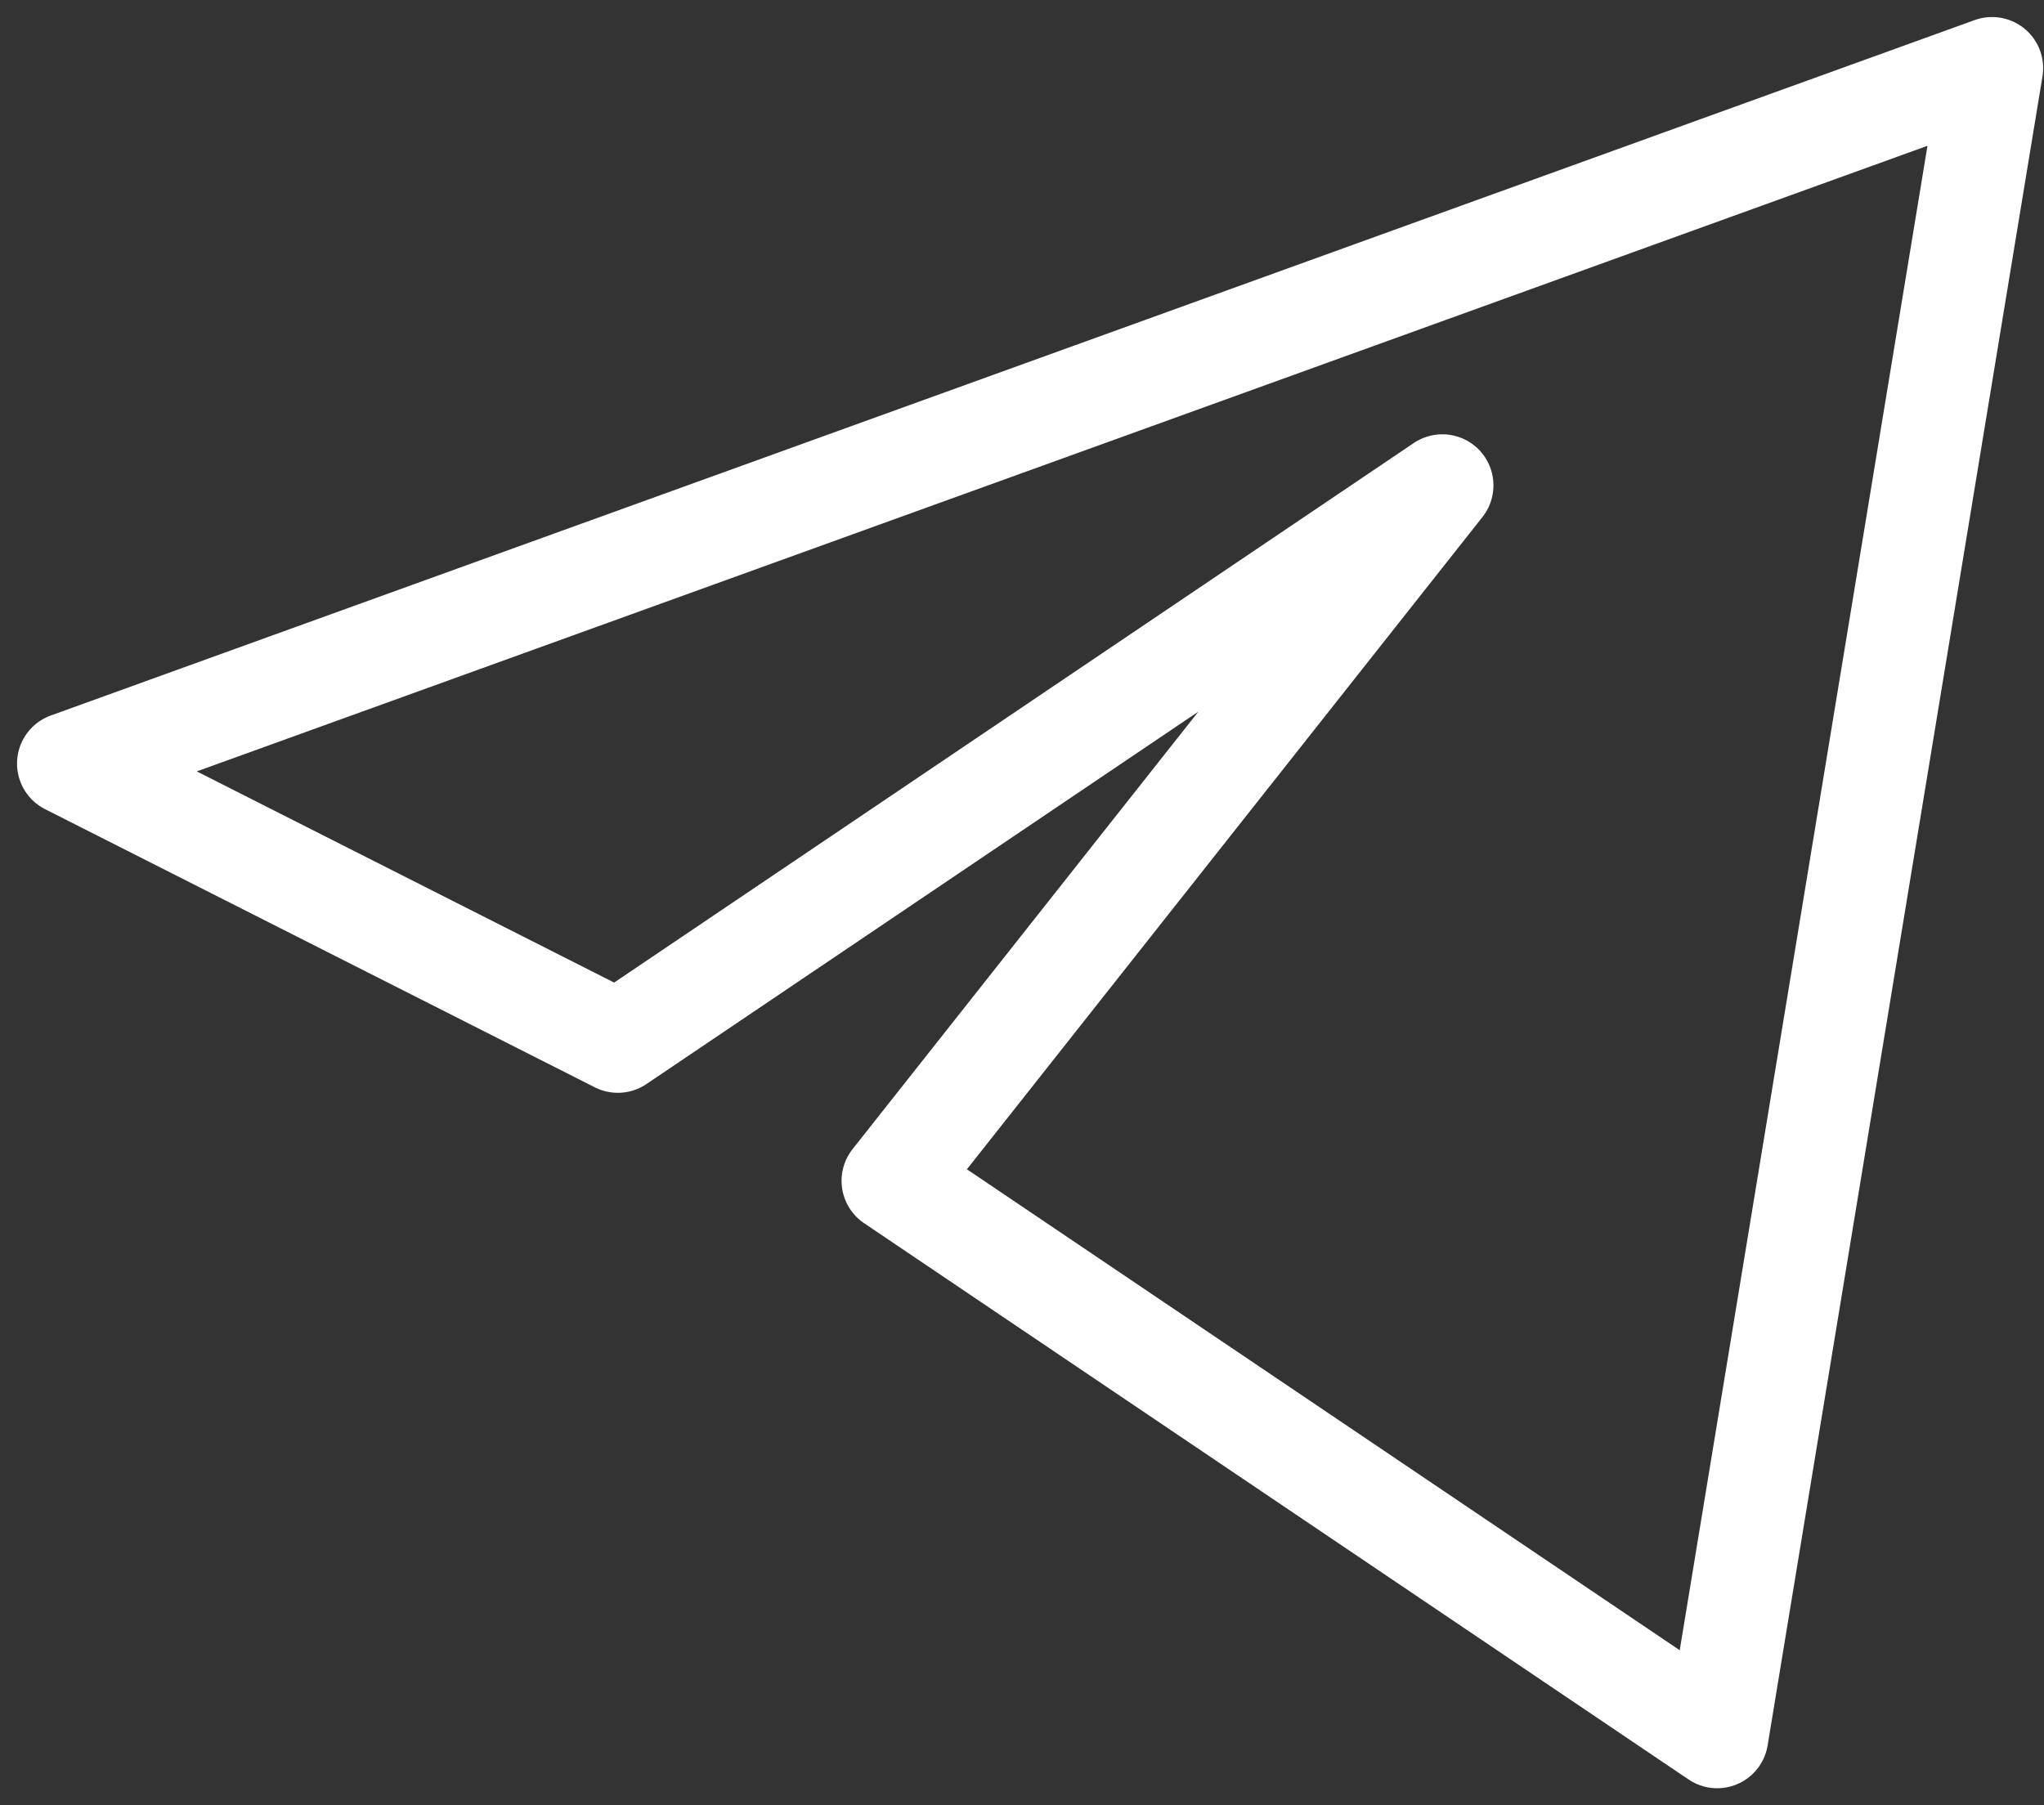 <svg width="60" height="53" viewBox="0 0 60 53" fill="none" xmlns="http://www.w3.org/2000/svg">
<rect x="0" y="0" width="60" height="53" fill="#333333" stroke="none"/>
<path d="M58.475 2L2 22.417L18.136 30.583L42.339 14.25L26.203 34.667L50.407 51L58.475 2Z" stroke="white" stroke-width="3" stroke-linejoin="round"/>
</svg>
